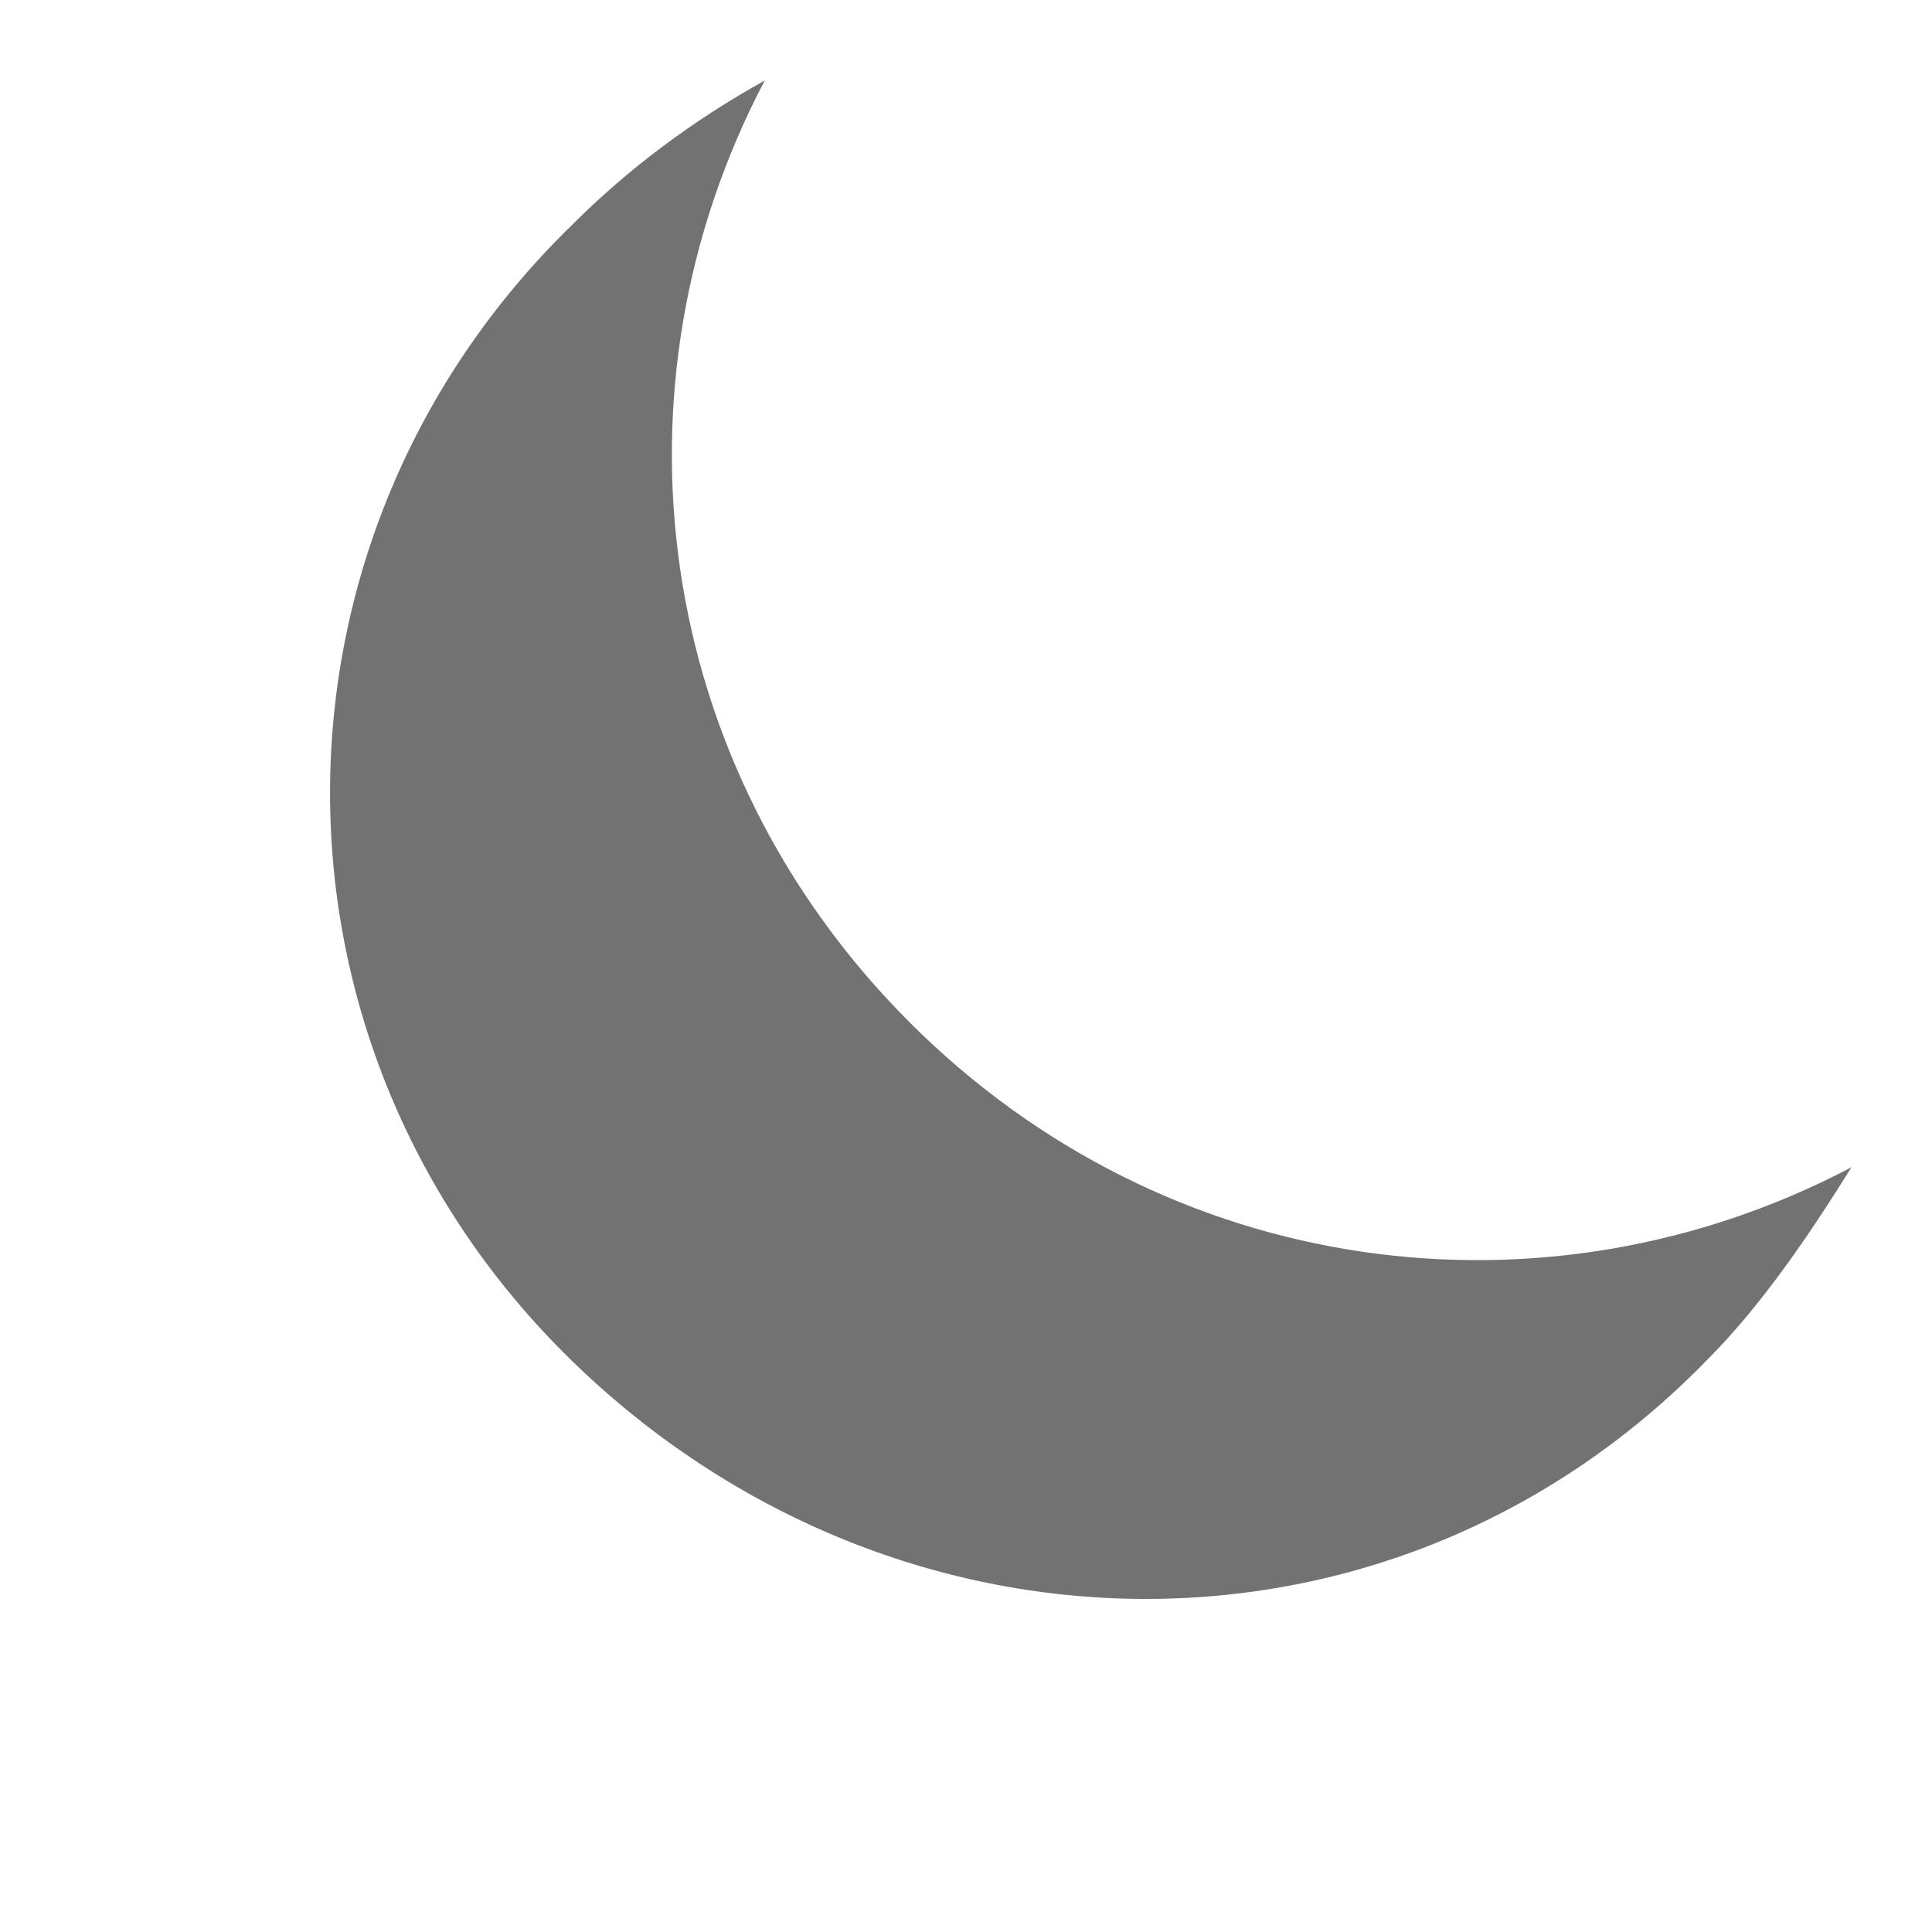 <?xml version="1.0" encoding="utf-8"?>
<!-- Generator: Adobe Illustrator 22.1.0, SVG Export Plug-In . SVG Version: 6.00 Build 0)  -->
<svg version="1.1" id="Layer_1" xmlns="http://www.w3.org/2000/svg" xmlns:xlink="http://www.w3.org/1999/xlink" x="0px" y="0px"
	 viewBox="0 0 24 24" style="enable-background:new 0 0 24 24;" xml:space="preserve">
<style type="text/css">
	.st0{fill:none;}
</style>
<path d="M21.2,16.9c0.7-0.7,1.3-1.6,1.8-2.4c-3.8,2-8.5,1.4-11.7-1.8S7.5,4.8,9.5,1C8.6,1.5,7.8,2.1,7.1,2.8
	C3.1,6.7,3.1,13,7.1,16.9S17.3,20.9,21.2,16.9z" fill="#727272"/>
<path class="st0" d="M29,12L12,29L-5,12L12-5L29,12z"/>
</svg>
